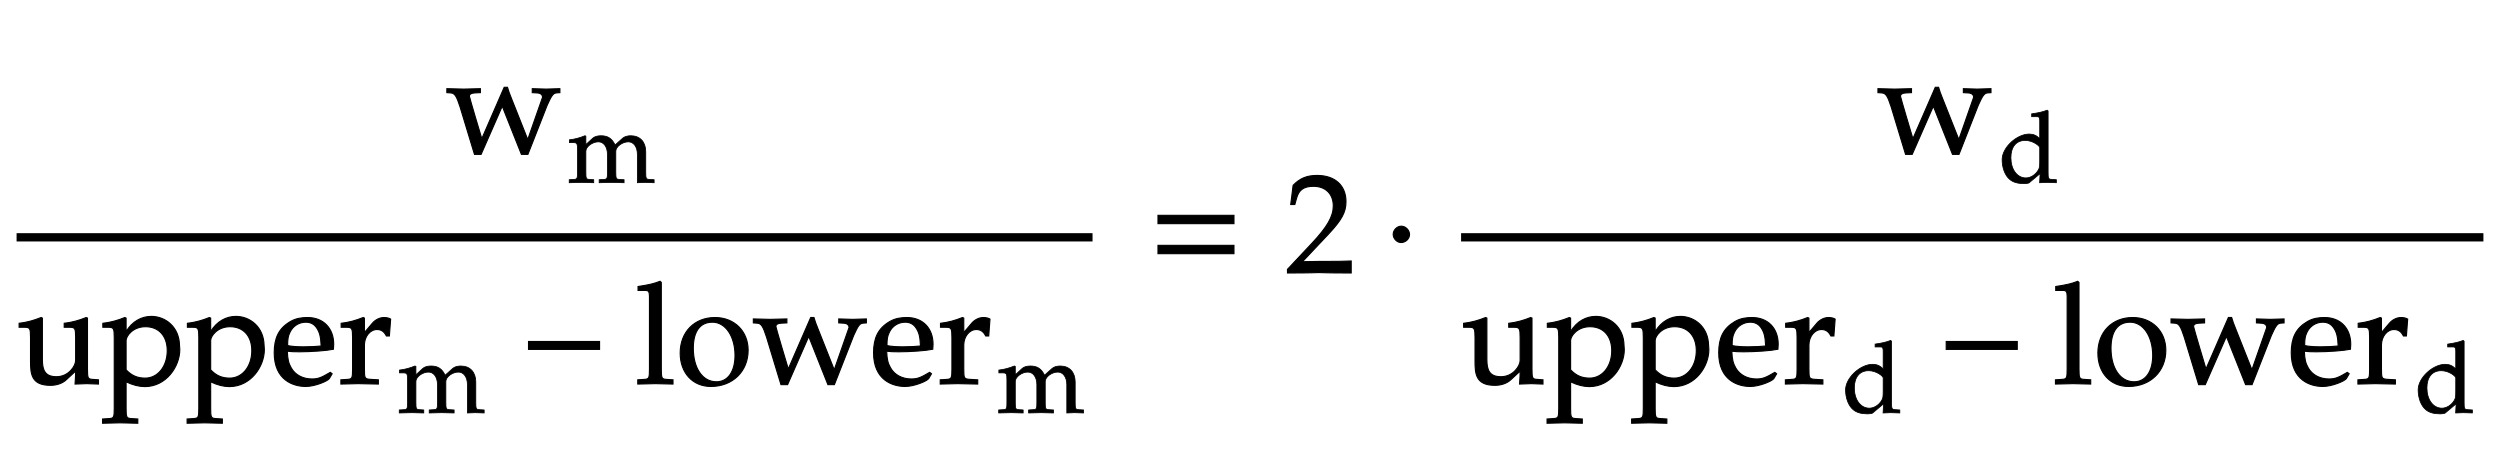 <svg xmlns="http://www.w3.org/2000/svg" xmlns:xlink="http://www.w3.org/1999/xlink" width="301.547" height="54.148" style="width:301.547px;height:54.148px;font-family:Asana-Math, Asana;background:#FFF;"><g><g><g><g><g><g><g transform="matrix(1,0,0,1,53.797,18.5)"><path transform="matrix(0.017,0,0,-0.017,0,0)" d="M413 469L254 104C251 113 166 397 166 405C166 420 179 428 204 429L244 431L244 459C145 456 145 456 125 456C105 456 105 456 6 459L6 431L34 429C62 427 75 407 100 329L202 -7L249 -7L399 335L535 -7L581 -7L718 342C748 409 760 426 782 429L808 431L808 459C726 456 726 456 710 456C694 456 694 456 612 459L612 431L646 429C671 428 685 416 685 398L580 98L465 388C451 422 444 442 436 469Z" stroke="rgb(0,0,0)" stroke-opacity="1" stroke-width="8" fill="rgb(0,0,0)" fill-opacity="1"></path></g></g><g><g><g><g><g transform="matrix(1,0,0,1,68.469,22.002)"><path transform="matrix(0.012,0,0,-0.012,0,0)" d="M18 400L55 400C95 400 99 393 99 327L99 102C99 39 96 32 62 30L16 27L16 -3C112 0 115 0 143 0C171 0 197 -1 262 -3L262 27L220 30C186 32 183 39 183 102L183 314C183 359 249 408 309 408C363 408 400 357 400 281L400 102C400 39 397 32 363 30L317 27L317 -3C417 0 417 0 442 0C467 0 467 0 567 -3L567 27L521 30C487 32 484 39 484 102L484 314C484 359 550 408 610 408C664 408 701 357 701 281L701 -3C762 0 763 0 780 0C793 0 793 0 869 -3L869 27L822 30C788 32 785 39 785 102L785 308C785 407 727 469 635 469C600 469 571 460 553 444L477 376C445 442 404 469 335 469C298 469 270 460 252 444L183 380L183 465L174 469C123 448 71 434 18 428Z" stroke="rgb(0,0,0)" stroke-opacity="1" stroke-width="8" fill="rgb(0,0,0)" fill-opacity="1"></path></g></g></g></g></g></g></g><g><g><g><g transform="matrix(1,0,0,1,2,46.273)"><path transform="matrix(0.017,0,0,-0.017,0,0)" d="M283 49C203 49 183 94 183 170L183 465L174 469C123 448 71 434 18 428L18 400L55 400C95 400 99 393 99 327L99 159C99 70 104 -12 240 -12C285 -12 325 2 352 27L419 89C419 60 418 44 415 -3C482 0 483 0 498 0C512 0 512 0 581 -3L581 27L540 30C506 32 503 38 503 102L503 465L494 469C443 448 391 434 338 428L338 400L375 400C415 400 419 393 419 327L419 164C419 126 370 49 283 49ZM612 400L649 400C689 400 693 393 693 327L693 -176C693 -239 690 -246 656 -248L610 -251L610 -281C710 -278 710 -278 735 -278C760 -278 760 -278 860 -281L860 -251L814 -248C780 -246 777 -239 777 -176L777 13C825 -10 869 -21 910 -21C1061 -21 1158 121 1158 242C1158 252 1157 261 1156 271C1154 401 1057 477 956 477C889 477 821 443 777 369L777 465L768 469C717 448 665 434 612 428ZM915 404C1009 404 1069 338 1069 234C1069 122 1002 39 912 39C857 39 816 57 777 98L777 306C777 337 824 404 915 404ZM1212 400L1249 400C1289 400 1293 393 1293 327L1293 -176C1293 -239 1290 -246 1256 -248L1210 -251L1210 -281C1310 -278 1310 -278 1335 -278C1360 -278 1360 -278 1460 -281L1460 -251L1414 -248C1380 -246 1377 -239 1377 -176L1377 13C1425 -10 1469 -21 1510 -21C1661 -21 1758 121 1758 242C1758 252 1757 261 1756 271C1754 401 1657 477 1556 477C1489 477 1421 443 1377 369L1377 465L1368 469C1317 448 1265 434 1212 428ZM1515 404C1609 404 1669 338 1669 234C1669 122 1602 39 1512 39C1457 39 1416 57 1377 98L1377 306C1377 337 1424 404 1515 404ZM2052 -20C2117 -20 2207 18 2219 36L2239 70L2226 80C2162 42 2139 33 2096 33C2031 33 1977 62 1949 111C1930 144 1923 172 1921 230C1942 227 1972 226 2006 226C2092 226 2201 234 2248 244C2249 258 2250 267 2250 279C2250 394 2176 469 2064 469C2027 469 1982 464 1942 440C1860 392 1828 323 1828 219C1828 25 1963 -20 2052 -20ZM2161 267C2137 264 2086 261 2035 261C1992 261 1949 264 1923 270C1923 317 1927 339 1940 365C1961 409 2004 436 2052 436C2085 436 2111 423 2129 396C2151 363 2158 334 2161 267ZM2303 400L2340 400C2380 400 2384 393 2384 327L2384 102C2384 39 2381 32 2347 30L2301 27L2301 -3C2373 -1 2399 0 2424 0C2444 0 2444 0 2567 -3L2567 27L2515 30C2470 33 2468 36 2468 102L2468 274C2468 334 2508 384 2557 384C2587 384 2608 370 2624 338L2645 338L2654 458C2643 465 2625 469 2607 469C2577 469 2545 453 2524 428L2468 362L2468 465L2459 469C2408 448 2356 434 2303 428Z" stroke="rgb(0,0,0)" stroke-opacity="1" stroke-width="8" fill="rgb(0,0,0)" fill-opacity="1"></path></g></g><g><g><g><g><g transform="matrix(1,0,0,1,47.969,49.775)"><path transform="matrix(0.012,0,0,-0.012,0,0)" d="M18 400L55 400C95 400 99 393 99 327L99 102C99 39 96 32 62 30L16 27L16 -3C112 0 115 0 143 0C171 0 197 -1 262 -3L262 27L220 30C186 32 183 39 183 102L183 314C183 359 249 408 309 408C363 408 400 357 400 281L400 102C400 39 397 32 363 30L317 27L317 -3C417 0 417 0 442 0C467 0 467 0 567 -3L567 27L521 30C487 32 484 39 484 102L484 314C484 359 550 408 610 408C664 408 701 357 701 281L701 -3C762 0 763 0 780 0C793 0 793 0 869 -3L869 27L822 30C788 32 785 39 785 102L785 308C785 407 727 469 635 469C600 469 571 460 553 444L477 376C445 442 404 469 335 469C298 469 270 460 252 444L183 380L183 465L174 469C123 448 71 434 18 428Z" stroke="rgb(0,0,0)" stroke-opacity="1" stroke-width="8" fill="rgb(0,0,0)" fill-opacity="1"></path></g></g></g></g></g><g><g transform="matrix(1,0,0,1,62.883,46.273)"><path transform="matrix(0.017,0,0,-0.017,0,0)" d="M555 243L555 299L51 299L51 243Z" stroke="rgb(0,0,0)" stroke-opacity="1" stroke-width="8" fill="rgb(0,0,0)" fill-opacity="1"></path></g></g><g><g transform="matrix(1,0,0,1,76.57,46.273)"><path transform="matrix(0.017,0,0,-0.017,0,0)" d="M23 661L79 661C97 661 104 650 104 620L104 102C104 39 101 32 67 30L21 27L21 -3C121 0 121 0 146 0C171 0 171 0 271 -3L271 27L225 30C191 32 188 39 188 102L188 718L179 726C135 709 102 701 23 689ZM569 469C423 469 322 366 322 217C322 76 411 -20 540 -20C694 -20 804 87 804 237C804 372 706 469 569 469ZM551 436C643 436 711 336 711 200C711 85 660 13 579 13C481 13 415 109 415 251C415 371 463 436 551 436ZM1248 469L1089 104C1086 113 1001 397 1001 405C1001 420 1014 428 1039 429L1079 431L1079 459C980 456 980 456 960 456C940 456 940 456 841 459L841 431L869 429C897 427 910 407 935 329L1037 -7L1084 -7L1234 335L1370 -7L1416 -7L1553 342C1583 409 1595 426 1617 429L1643 431L1643 459C1561 456 1561 456 1545 456C1529 456 1529 456 1447 459L1447 431L1481 429C1506 428 1520 416 1520 398L1415 98L1300 388C1286 422 1279 442 1271 469ZM1918 -20C1983 -20 2073 18 2085 36L2105 70L2092 80C2028 42 2005 33 1962 33C1897 33 1843 62 1815 111C1796 144 1789 172 1787 230C1808 227 1838 226 1872 226C1958 226 2067 234 2114 244C2115 258 2116 267 2116 279C2116 394 2042 469 1930 469C1893 469 1848 464 1808 440C1726 392 1694 323 1694 219C1694 25 1829 -20 1918 -20ZM2027 267C2003 264 1952 261 1901 261C1858 261 1815 264 1789 270C1789 317 1793 339 1806 365C1827 409 1870 436 1918 436C1951 436 1977 423 1995 396C2017 363 2024 334 2027 267ZM2169 400L2206 400C2246 400 2250 393 2250 327L2250 102C2250 39 2247 32 2213 30L2167 27L2167 -3C2239 -1 2265 0 2290 0C2310 0 2310 0 2433 -3L2433 27L2381 30C2336 33 2334 36 2334 102L2334 274C2334 334 2374 384 2423 384C2453 384 2474 370 2490 338L2511 338L2520 458C2509 465 2491 469 2473 469C2443 469 2411 453 2390 428L2334 362L2334 465L2325 469C2274 448 2222 434 2169 428Z" stroke="rgb(0,0,0)" stroke-opacity="1" stroke-width="8" fill="rgb(0,0,0)" fill-opacity="1"></path></g></g><g><g><g><g><g transform="matrix(1,0,0,1,120.266,49.775)"><path transform="matrix(0.012,0,0,-0.012,0,0)" d="M18 400L55 400C95 400 99 393 99 327L99 102C99 39 96 32 62 30L16 27L16 -3C112 0 115 0 143 0C171 0 197 -1 262 -3L262 27L220 30C186 32 183 39 183 102L183 314C183 359 249 408 309 408C363 408 400 357 400 281L400 102C400 39 397 32 363 30L317 27L317 -3C417 0 417 0 442 0C467 0 467 0 567 -3L567 27L521 30C487 32 484 39 484 102L484 314C484 359 550 408 610 408C664 408 701 357 701 281L701 -3C762 0 763 0 780 0C793 0 793 0 869 -3L869 27L822 30C788 32 785 39 785 102L785 308C785 407 727 469 635 469C600 469 571 460 553 444L477 376C445 442 404 469 335 469C298 469 270 460 252 444L183 380L183 465L174 469C123 448 71 434 18 428Z" stroke="rgb(0,0,0)" stroke-opacity="1" stroke-width="8" fill="rgb(0,0,0)" fill-opacity="1"></path></g></g></g></g></g></g></g><line style="fill:none;stroke-width:1px;stroke:rgb(0, 0, 0);" x1="2" y1="28.625" x2="131.781" y2="28.625"></line></g><g><g transform="matrix(1,0,0,1,138.57,32.875)"><path transform="matrix(0.017,0,0,-0.017,0,0)" d="M604 347L604 406L65 406L65 347ZM604 134L604 193L65 193L65 134Z" stroke="rgb(0,0,0)" stroke-opacity="1" stroke-width="8" fill="rgb(0,0,0)" fill-opacity="1"></path></g></g><g><g transform="matrix(1,0,0,1,155.023,32.875)"><path transform="matrix(0.017,0,0,-0.017,0,0)" d="M16 23L16 -3C203 -3 203 0 239 0C275 0 275 -3 468 -3L468 82C353 77 307 81 122 77L304 270C401 373 431 428 431 503C431 618 353 689 226 689C154 689 105 669 56 619L39 483L68 483L81 529C97 587 133 612 200 612C286 612 341 558 341 473C341 398 299 324 186 204Z" stroke="rgb(0,0,0)" stroke-opacity="1" stroke-width="8" fill="rgb(0,0,0)" fill-opacity="1"></path></g></g><g><g transform="matrix(1,0,0,1,166.906,32.875)"><path transform="matrix(0.017,0,0,-0.017,0,0)" d="M124 329C94 329 67 301 67 271C67 241 94 213 123 213C155 213 183 240 183 270C183 301 155 329 124 329Z" stroke="rgb(0,0,0)" stroke-opacity="1" stroke-width="8" fill="rgb(0,0,0)" fill-opacity="1"></path></g></g><g><g><g><g><g transform="matrix(1,0,0,1,226.414,18.5)"><path transform="matrix(0.017,0,0,-0.017,0,0)" d="M413 469L254 104C251 113 166 397 166 405C166 420 179 428 204 429L244 431L244 459C145 456 145 456 125 456C105 456 105 456 6 459L6 431L34 429C62 427 75 407 100 329L202 -7L249 -7L399 335L535 -7L581 -7L718 342C748 409 760 426 782 429L808 431L808 459C726 456 726 456 710 456C694 456 694 456 612 459L612 431L646 429C671 428 685 416 685 398L580 98L465 388C451 422 444 442 436 469Z" stroke="rgb(0,0,0)" stroke-opacity="1" stroke-width="8" fill="rgb(0,0,0)" fill-opacity="1"></path></g></g><g><g><g><g><g transform="matrix(1,0,0,1,241.086,22.002)"><path transform="matrix(0.012,0,0,-0.012,0,0)" d="M579 -3L579 27L533 30C499 32 496 39 496 102L496 718L487 726C443 709 410 701 331 689L331 661L387 661C405 661 412 650 412 620L412 437C384 472 346 486 306 486C183 486 34 351 34 229C34 149 62 70 111 30C145 1 192 -12 257 -12C277 -12 300 -8 305 -4L416 89L411 -3C460 -1 476 0 488 0C506 0 570 -3 579 -3ZM412 350L412 221C412 156 410 146 397 123C369 76 320 45 273 45C185 45 122 130 122 249C122 358 176 422 266 422C345 422 412 366 412 350Z" stroke="rgb(0,0,0)" stroke-opacity="1" stroke-width="8" fill="rgb(0,0,0)" fill-opacity="1"></path></g></g></g></g></g></g></g><g><g><g><g transform="matrix(1,0,0,1,176.234,46.273)"><path transform="matrix(0.017,0,0,-0.017,0,0)" d="M283 49C203 49 183 94 183 170L183 465L174 469C123 448 71 434 18 428L18 400L55 400C95 400 99 393 99 327L99 159C99 70 104 -12 240 -12C285 -12 325 2 352 27L419 89C419 60 418 44 415 -3C482 0 483 0 498 0C512 0 512 0 581 -3L581 27L540 30C506 32 503 38 503 102L503 465L494 469C443 448 391 434 338 428L338 400L375 400C415 400 419 393 419 327L419 164C419 126 370 49 283 49ZM612 400L649 400C689 400 693 393 693 327L693 -176C693 -239 690 -246 656 -248L610 -251L610 -281C710 -278 710 -278 735 -278C760 -278 760 -278 860 -281L860 -251L814 -248C780 -246 777 -239 777 -176L777 13C825 -10 869 -21 910 -21C1061 -21 1158 121 1158 242C1158 252 1157 261 1156 271C1154 401 1057 477 956 477C889 477 821 443 777 369L777 465L768 469C717 448 665 434 612 428ZM915 404C1009 404 1069 338 1069 234C1069 122 1002 39 912 39C857 39 816 57 777 98L777 306C777 337 824 404 915 404ZM1212 400L1249 400C1289 400 1293 393 1293 327L1293 -176C1293 -239 1290 -246 1256 -248L1210 -251L1210 -281C1310 -278 1310 -278 1335 -278C1360 -278 1360 -278 1460 -281L1460 -251L1414 -248C1380 -246 1377 -239 1377 -176L1377 13C1425 -10 1469 -21 1510 -21C1661 -21 1758 121 1758 242C1758 252 1757 261 1756 271C1754 401 1657 477 1556 477C1489 477 1421 443 1377 369L1377 465L1368 469C1317 448 1265 434 1212 428ZM1515 404C1609 404 1669 338 1669 234C1669 122 1602 39 1512 39C1457 39 1416 57 1377 98L1377 306C1377 337 1424 404 1515 404ZM2052 -20C2117 -20 2207 18 2219 36L2239 70L2226 80C2162 42 2139 33 2096 33C2031 33 1977 62 1949 111C1930 144 1923 172 1921 230C1942 227 1972 226 2006 226C2092 226 2201 234 2248 244C2249 258 2250 267 2250 279C2250 394 2176 469 2064 469C2027 469 1982 464 1942 440C1860 392 1828 323 1828 219C1828 25 1963 -20 2052 -20ZM2161 267C2137 264 2086 261 2035 261C1992 261 1949 264 1923 270C1923 317 1927 339 1940 365C1961 409 2004 436 2052 436C2085 436 2111 423 2129 396C2151 363 2158 334 2161 267ZM2303 400L2340 400C2380 400 2384 393 2384 327L2384 102C2384 39 2381 32 2347 30L2301 27L2301 -3C2373 -1 2399 0 2424 0C2444 0 2444 0 2567 -3L2567 27L2515 30C2470 33 2468 36 2468 102L2468 274C2468 334 2508 384 2557 384C2587 384 2608 370 2624 338L2645 338L2654 458C2643 465 2625 469 2607 469C2577 469 2545 453 2524 428L2468 362L2468 465L2459 469C2408 448 2356 434 2303 428Z" stroke="rgb(0,0,0)" stroke-opacity="1" stroke-width="8" fill="rgb(0,0,0)" fill-opacity="1"></path></g></g><g><g><g><g><g transform="matrix(1,0,0,1,222.203,49.775)"><path transform="matrix(0.012,0,0,-0.012,0,0)" d="M579 -3L579 27L533 30C499 32 496 39 496 102L496 718L487 726C443 709 410 701 331 689L331 661L387 661C405 661 412 650 412 620L412 437C384 472 346 486 306 486C183 486 34 351 34 229C34 149 62 70 111 30C145 1 192 -12 257 -12C277 -12 300 -8 305 -4L416 89L411 -3C460 -1 476 0 488 0C506 0 570 -3 579 -3ZM412 350L412 221C412 156 410 146 397 123C369 76 320 45 273 45C185 45 122 130 122 249C122 358 176 422 266 422C345 422 412 366 412 350Z" stroke="rgb(0,0,0)" stroke-opacity="1" stroke-width="8" fill="rgb(0,0,0)" fill-opacity="1"></path></g></g></g></g></g><g><g transform="matrix(1,0,0,1,233.883,46.273)"><path transform="matrix(0.017,0,0,-0.017,0,0)" d="M555 243L555 299L51 299L51 243Z" stroke="rgb(0,0,0)" stroke-opacity="1" stroke-width="8" fill="rgb(0,0,0)" fill-opacity="1"></path></g></g><g><g transform="matrix(1,0,0,1,247.57,46.273)"><path transform="matrix(0.017,0,0,-0.017,0,0)" d="M23 661L79 661C97 661 104 650 104 620L104 102C104 39 101 32 67 30L21 27L21 -3C121 0 121 0 146 0C171 0 171 0 271 -3L271 27L225 30C191 32 188 39 188 102L188 718L179 726C135 709 102 701 23 689ZM569 469C423 469 322 366 322 217C322 76 411 -20 540 -20C694 -20 804 87 804 237C804 372 706 469 569 469ZM551 436C643 436 711 336 711 200C711 85 660 13 579 13C481 13 415 109 415 251C415 371 463 436 551 436ZM1248 469L1089 104C1086 113 1001 397 1001 405C1001 420 1014 428 1039 429L1079 431L1079 459C980 456 980 456 960 456C940 456 940 456 841 459L841 431L869 429C897 427 910 407 935 329L1037 -7L1084 -7L1234 335L1370 -7L1416 -7L1553 342C1583 409 1595 426 1617 429L1643 431L1643 459C1561 456 1561 456 1545 456C1529 456 1529 456 1447 459L1447 431L1481 429C1506 428 1520 416 1520 398L1415 98L1300 388C1286 422 1279 442 1271 469ZM1918 -20C1983 -20 2073 18 2085 36L2105 70L2092 80C2028 42 2005 33 1962 33C1897 33 1843 62 1815 111C1796 144 1789 172 1787 230C1808 227 1838 226 1872 226C1958 226 2067 234 2114 244C2115 258 2116 267 2116 279C2116 394 2042 469 1930 469C1893 469 1848 464 1808 440C1726 392 1694 323 1694 219C1694 25 1829 -20 1918 -20ZM2027 267C2003 264 1952 261 1901 261C1858 261 1815 264 1789 270C1789 317 1793 339 1806 365C1827 409 1870 436 1918 436C1951 436 1977 423 1995 396C2017 363 2024 334 2027 267ZM2169 400L2206 400C2246 400 2250 393 2250 327L2250 102C2250 39 2247 32 2213 30L2167 27L2167 -3C2239 -1 2265 0 2290 0C2310 0 2310 0 2433 -3L2433 27L2381 30C2336 33 2334 36 2334 102L2334 274C2334 334 2374 384 2423 384C2453 384 2474 370 2490 338L2511 338L2520 458C2509 465 2491 469 2473 469C2443 469 2411 453 2390 428L2334 362L2334 465L2325 469C2274 448 2222 434 2169 428Z" stroke="rgb(0,0,0)" stroke-opacity="1" stroke-width="8" fill="rgb(0,0,0)" fill-opacity="1"></path></g></g><g><g><g><g><g transform="matrix(1,0,0,1,291.266,49.775)"><path transform="matrix(0.012,0,0,-0.012,0,0)" d="M579 -3L579 27L533 30C499 32 496 39 496 102L496 718L487 726C443 709 410 701 331 689L331 661L387 661C405 661 412 650 412 620L412 437C384 472 346 486 306 486C183 486 34 351 34 229C34 149 62 70 111 30C145 1 192 -12 257 -12C277 -12 300 -8 305 -4L416 89L411 -3C460 -1 476 0 488 0C506 0 570 -3 579 -3ZM412 350L412 221C412 156 410 146 397 123C369 76 320 45 273 45C185 45 122 130 122 249C122 358 176 422 266 422C345 422 412 366 412 350Z" stroke="rgb(0,0,0)" stroke-opacity="1" stroke-width="8" fill="rgb(0,0,0)" fill-opacity="1"></path></g></g></g></g></g></g></g><line style="fill:none;stroke-width:1px;stroke:rgb(0, 0, 0);" x1="176.234" y1="28.625" x2="299.547" y2="28.625"></line></g></g></g></svg>